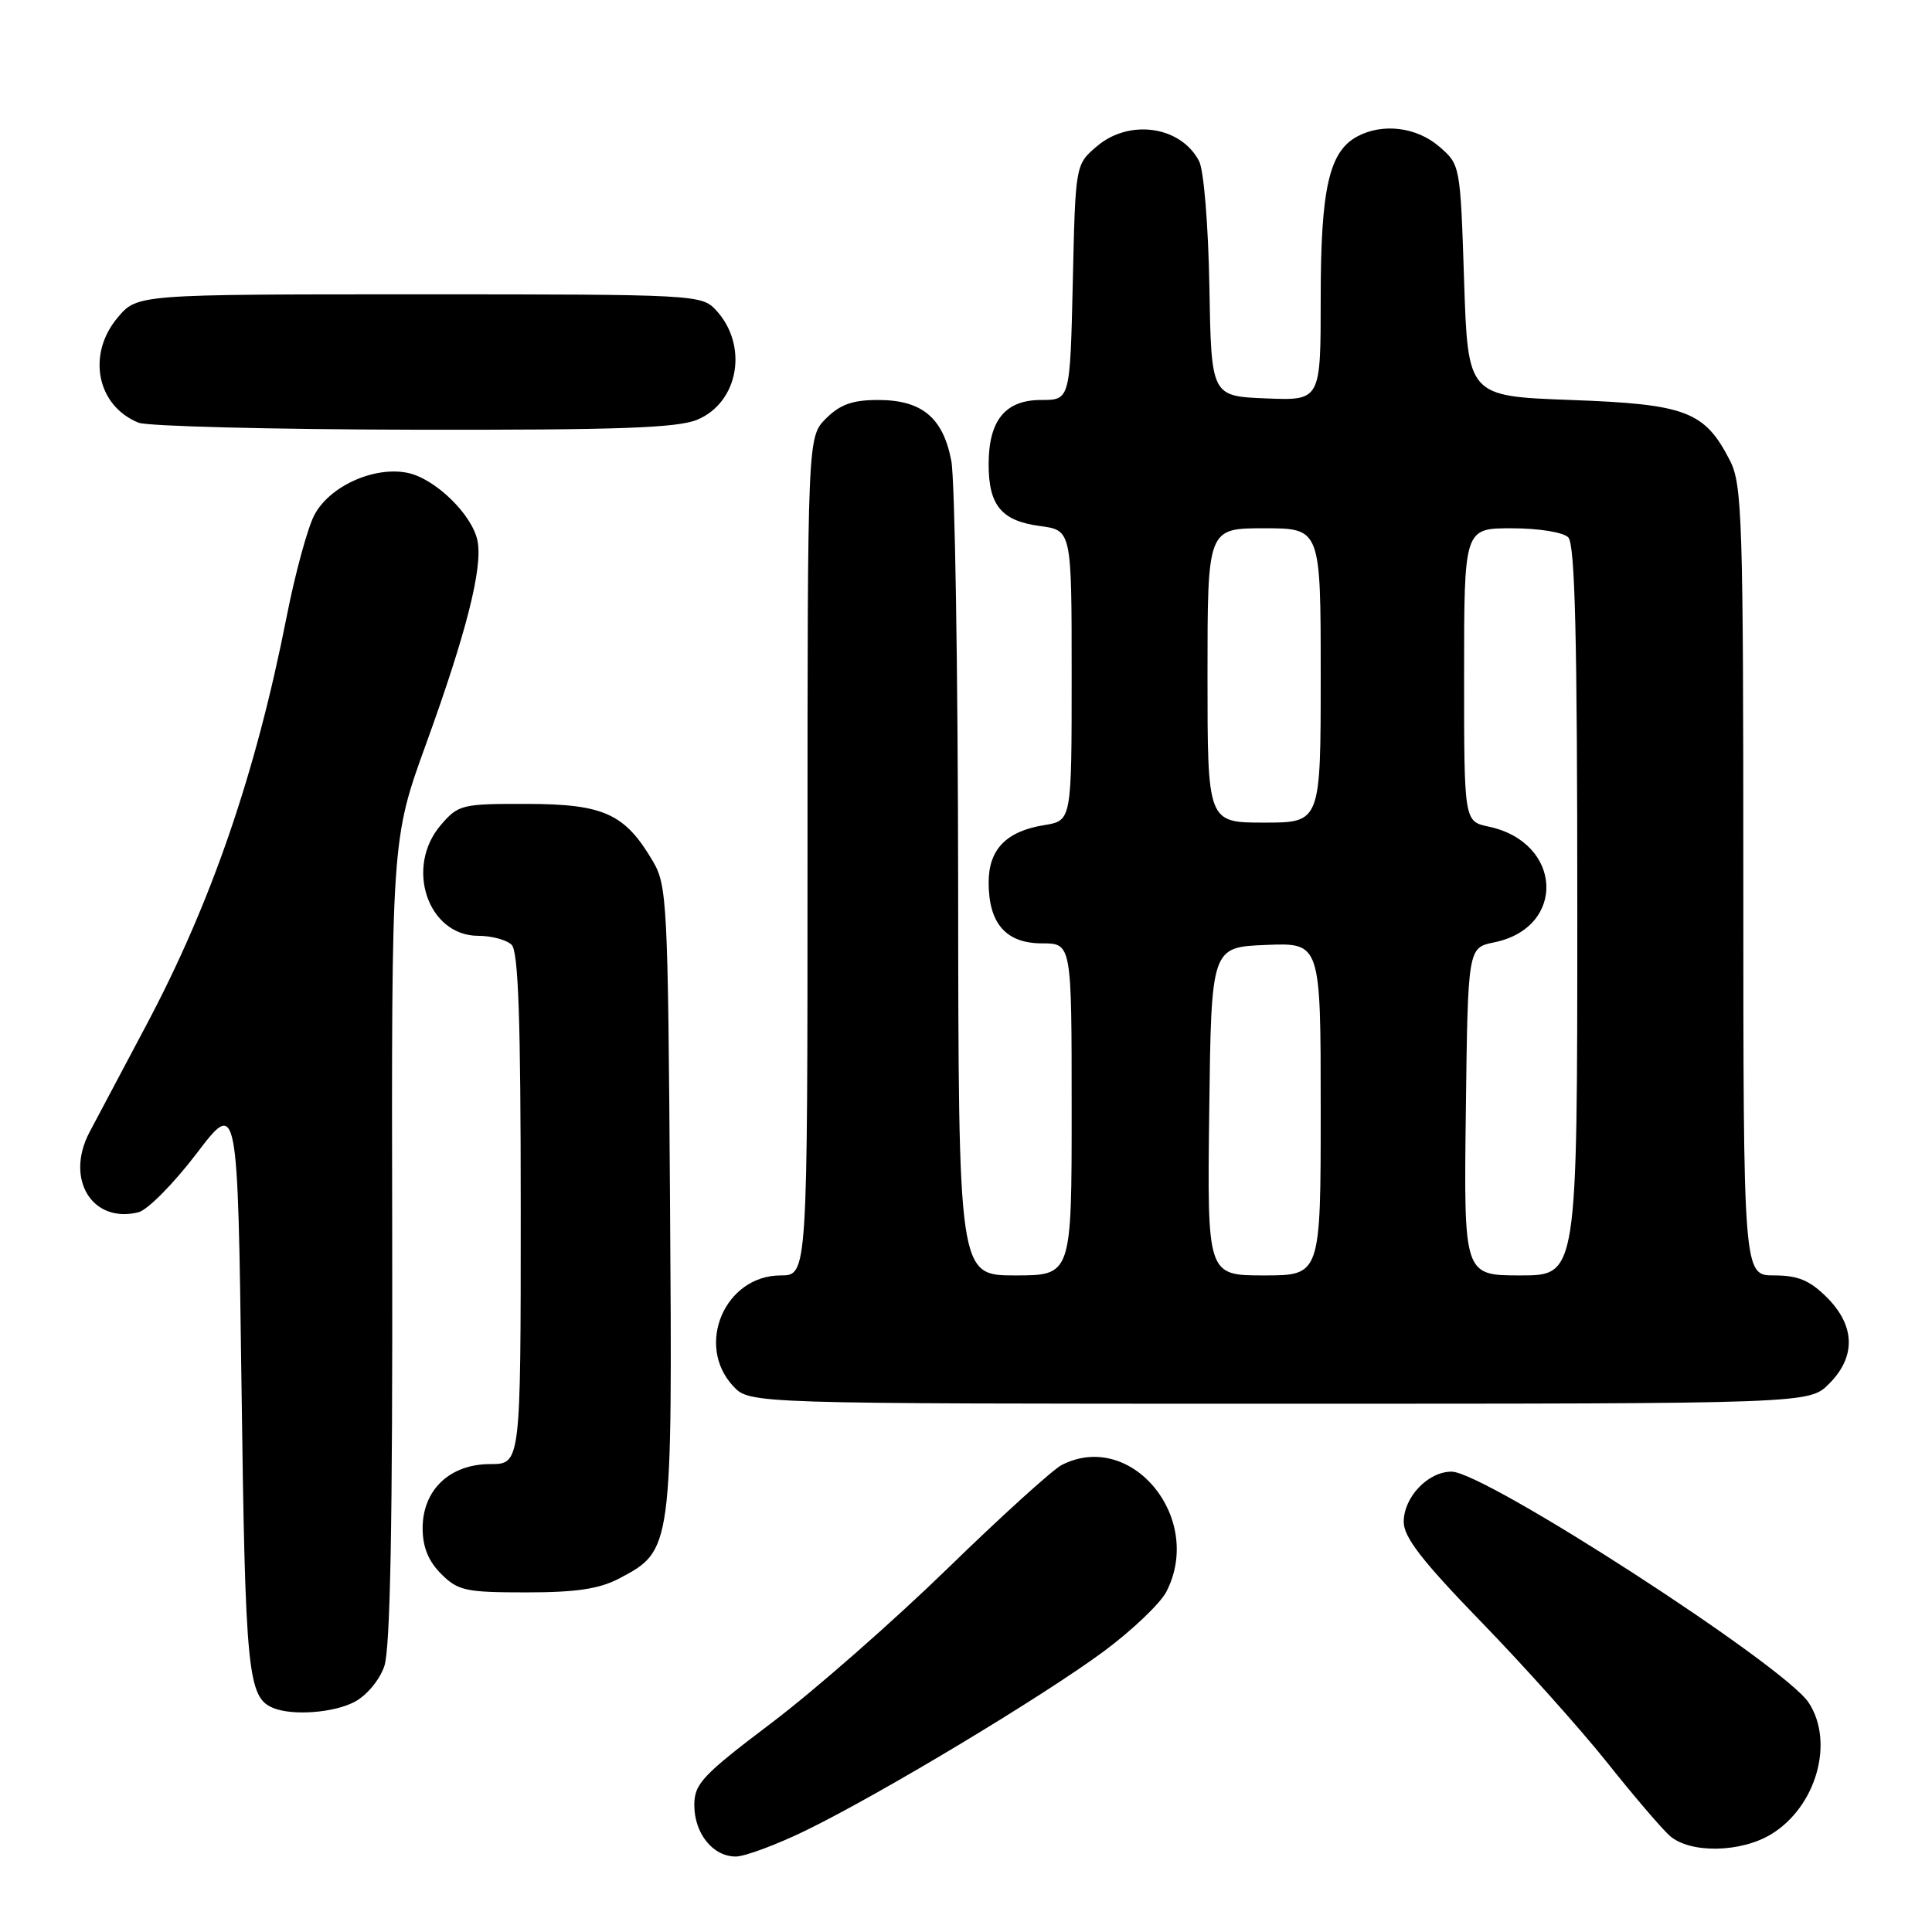 <?xml version="1.0" encoding="UTF-8" standalone="no"?>
<!DOCTYPE svg PUBLIC "-//W3C//DTD SVG 1.1//EN" "http://www.w3.org/Graphics/SVG/1.1/DTD/svg11.dtd" >
<svg xmlns="http://www.w3.org/2000/svg" xmlns:xlink="http://www.w3.org/1999/xlink" version="1.1" viewBox="0 0 256 256">
 <g >
 <path fill="currentColor"
d=" M 106.73 242.57 C 116.63 237.75 138.21 224.77 146.29 218.79 C 150.02 216.02 153.73 212.48 154.54 210.93 C 159.59 201.16 149.90 189.40 140.68 194.12 C 139.48 194.74 132.65 200.93 125.50 207.89 C 118.35 214.84 107.89 224.02 102.25 228.28 C 93.05 235.24 92.00 236.36 92.00 239.19 C 92.00 242.94 94.46 246.00 97.49 246.00 C 98.69 246.00 102.85 244.45 106.73 242.57 Z  M 234.70 243.04 C 240.66 239.41 243.10 230.85 239.66 225.61 C 236.44 220.69 196.72 195.00 192.34 195.00 C 189.21 195.00 186.00 198.38 186.00 201.66 C 186.00 203.69 188.47 206.87 196.27 214.91 C 201.93 220.74 209.41 229.10 212.92 233.50 C 216.42 237.90 220.17 242.29 221.25 243.25 C 223.91 245.61 230.65 245.51 234.70 243.04 Z  M 46.94 225.53 C 48.56 224.69 50.27 222.66 50.92 220.79 C 51.72 218.49 52.03 201.79 51.97 164.37 C 51.87 111.22 51.87 111.22 56.46 98.57 C 61.78 83.89 63.97 75.28 63.28 71.71 C 62.62 68.22 57.64 63.38 53.98 62.65 C 49.51 61.75 43.58 64.47 41.62 68.31 C 40.73 70.06 39.11 76.01 38.02 81.53 C 33.91 102.46 28.01 119.62 19.33 135.94 C 16.24 141.75 12.87 148.10 11.84 150.06 C 8.60 156.26 12.23 162.16 18.35 160.63 C 19.56 160.32 23.01 156.83 26.03 152.87 C 31.50 145.67 31.50 145.67 32.00 183.58 C 32.50 221.78 32.82 224.96 36.24 226.33 C 38.79 227.36 44.18 226.96 46.94 225.53 Z  M 82.02 209.17 C 89.10 205.43 89.10 205.49 88.78 159.00 C 88.51 119.57 88.40 117.33 86.50 114.10 C 82.80 107.82 80.02 106.55 69.88 106.52 C 61.20 106.50 60.74 106.61 58.42 109.31 C 53.61 114.89 56.68 124.00 63.37 124.00 C 65.15 124.00 67.14 124.54 67.80 125.20 C 68.69 126.09 69.00 135.24 69.00 160.20 C 69.00 194.00 69.00 194.00 64.95 194.00 C 59.60 194.00 56.00 197.42 56.00 202.50 C 56.00 204.98 56.76 206.85 58.45 208.55 C 60.69 210.78 61.70 211.00 69.72 211.00 C 76.33 211.00 79.40 210.54 82.02 209.17 Z  M 242.36 183.36 C 245.94 179.78 245.84 175.69 242.08 171.92 C 239.80 169.65 238.25 169.00 235.08 169.00 C 231.00 169.00 231.00 169.00 231.00 116.75 C 231.00 68.98 230.85 64.21 229.25 61.07 C 225.89 54.49 223.46 53.56 208.18 53.00 C 194.50 52.50 194.50 52.50 194.00 37.16 C 193.50 21.85 193.49 21.82 190.69 19.41 C 187.69 16.83 183.21 16.28 179.85 18.08 C 176.11 20.08 175.00 24.99 175.00 39.51 C 175.00 53.09 175.00 53.09 167.75 52.79 C 160.50 52.50 160.50 52.50 160.25 38.00 C 160.11 29.86 159.51 22.56 158.89 21.36 C 156.47 16.69 149.62 15.71 145.31 19.41 C 142.50 21.82 142.50 21.82 142.15 37.41 C 141.79 53.00 141.79 53.00 137.95 53.00 C 133.20 53.00 131.00 55.70 131.00 61.53 C 131.00 66.97 132.70 69.02 137.79 69.70 C 142.00 70.26 142.00 70.26 142.00 89.50 C 142.00 108.74 142.00 108.74 138.38 109.33 C 133.33 110.14 131.00 112.55 131.00 116.93 C 131.00 122.37 133.30 125.00 138.06 125.00 C 142.00 125.00 142.00 125.00 142.00 147.00 C 142.00 169.00 142.00 169.00 134.50 169.00 C 127.00 169.00 127.00 169.00 126.96 117.25 C 126.93 88.79 126.53 63.49 126.05 61.04 C 124.95 55.32 122.15 53.00 116.34 53.00 C 112.97 53.00 111.32 53.59 109.45 55.45 C 107.00 57.91 107.00 57.91 107.00 113.45 C 107.00 169.00 107.00 169.00 103.45 169.00 C 96.04 169.00 92.08 178.26 97.17 183.69 C 99.35 186.00 99.35 186.00 169.54 186.00 C 239.73 186.00 239.73 186.00 242.36 183.36 Z  M 92.40 55.61 C 97.91 53.30 99.19 45.73 94.86 41.08 C 92.96 39.05 92.11 39.00 55.55 39.00 C 18.18 39.00 18.18 39.00 15.59 42.08 C 11.47 46.97 12.83 53.78 18.36 56.01 C 19.54 56.48 35.93 56.90 54.78 56.94 C 81.93 56.99 89.76 56.71 92.40 55.61 Z  M 160.23 147.25 C 160.50 125.50 160.50 125.50 167.75 125.21 C 175.00 124.91 175.00 124.91 175.00 146.96 C 175.00 169.00 175.00 169.00 167.48 169.00 C 159.96 169.00 159.96 169.00 160.23 147.25 Z  M 194.23 147.29 C 194.50 125.58 194.50 125.58 197.98 124.87 C 207.59 122.91 207.06 111.60 197.25 109.53 C 194.00 108.84 194.00 108.84 194.00 89.42 C 194.00 70.00 194.00 70.00 200.30 70.00 C 203.87 70.00 207.12 70.52 207.80 71.20 C 208.70 72.10 209.00 84.47 209.00 120.70 C 209.00 169.00 209.00 169.00 201.48 169.00 C 193.96 169.00 193.96 169.00 194.23 147.29 Z  M 160.00 89.50 C 160.00 70.00 160.00 70.00 167.50 70.00 C 175.00 70.00 175.00 70.00 175.00 89.50 C 175.00 109.00 175.00 109.00 167.50 109.00 C 160.00 109.00 160.00 109.00 160.00 89.50 Z "/>
</g>
</svg>